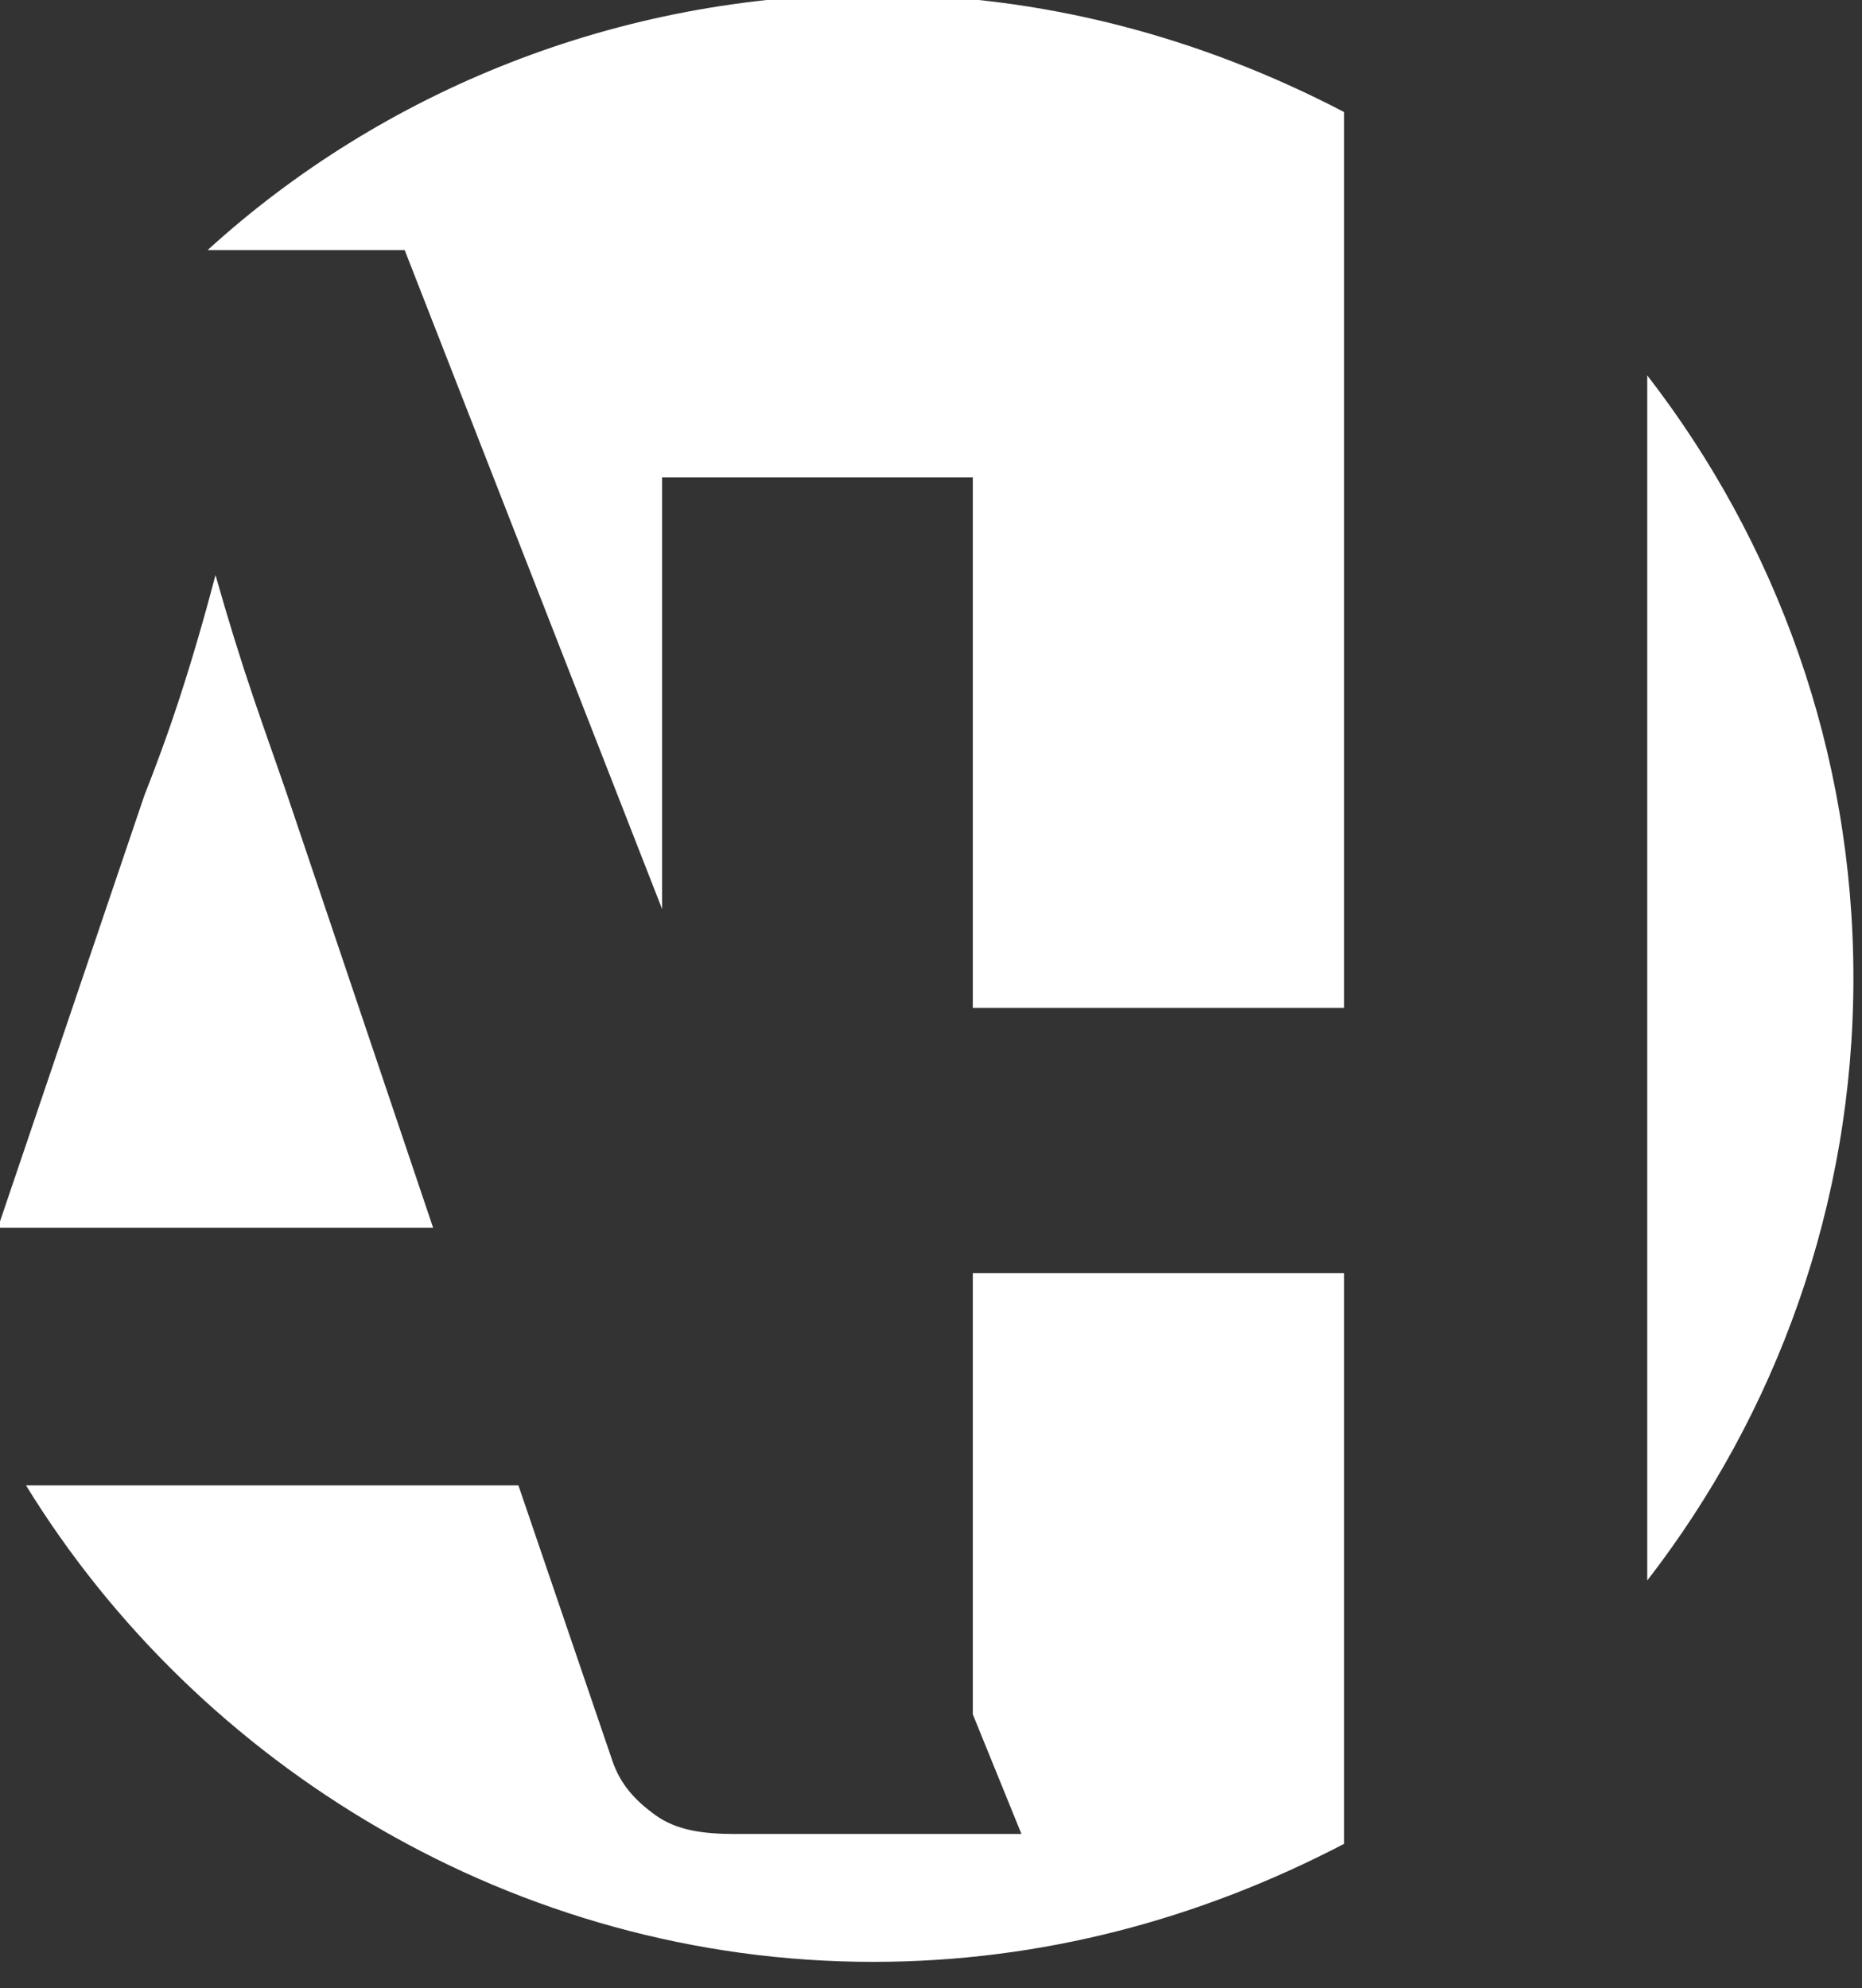 <?xml version="1.0" encoding="utf-8"?>
<!-- Generator: Adobe Illustrator 16.0.0, SVG Export Plug-In . SVG Version: 6.00 Build 0)  -->
<!DOCTYPE svg PUBLIC "-//W3C//DTD SVG 1.1//EN" "http://www.w3.org/Graphics/SVG/1.1/DTD/svg11.dtd">
<svg version="1.1" id="Layer_1" xmlns="http://www.w3.org/2000/svg" xmlns:xlink="http://www.w3.org/1999/xlink" x="0px" y="0px"
	 width="245.712px" height="262.339px" viewBox="0 0 245.712 262.339" enable-background="new 0 0 245.712 262.339"
	 xml:space="preserve">
<rect x="0" y="0" width="245.712" height="262.339" fill="#333333" stroke="none"/>
<g>
	<path fill="#FFFFFF" d="M87.373,119.958V63h41v70h49V14.787c-19-9.908-39.853-15.53-62.155-15.53C81.607-0.743,50.446,12,27.395,33
		h26.007L87.373,119.958z"/>
	<path fill="#FFFFFF" d="M33.416,91.97c-1.685-4.953-3.344-10.321-4.979-16.094c-1.54,5.869-3.128,11.297-4.763,16.297
		c-1.637,5.004-3.175,9.116-4.618,12.771L-0.281,162h57.435l-19.337-57.346C36.565,100.998,35.098,96.927,33.416,91.97z"/>
	<path fill="#FFFFFF" d="M128.373,168v58.209L134.792,242H96.983c-4.235,0-7.721-0.496-10.463-2.468
		c-2.742-1.971-4.643-4.084-5.701-7.165L68.411,196H3.432c22.71,37,64.568,62.874,111.786,62.874
		c22.302,0,43.155-5.667,62.155-15.576V168H128.373z"/>
	<path fill="#FFFFFF" d="M244.579,129.043c0-29.959-10.206-57.542-27.206-79.509v159.018
		C234.373,186.585,244.579,159.002,244.579,129.043z"/>
</g>
</svg>
